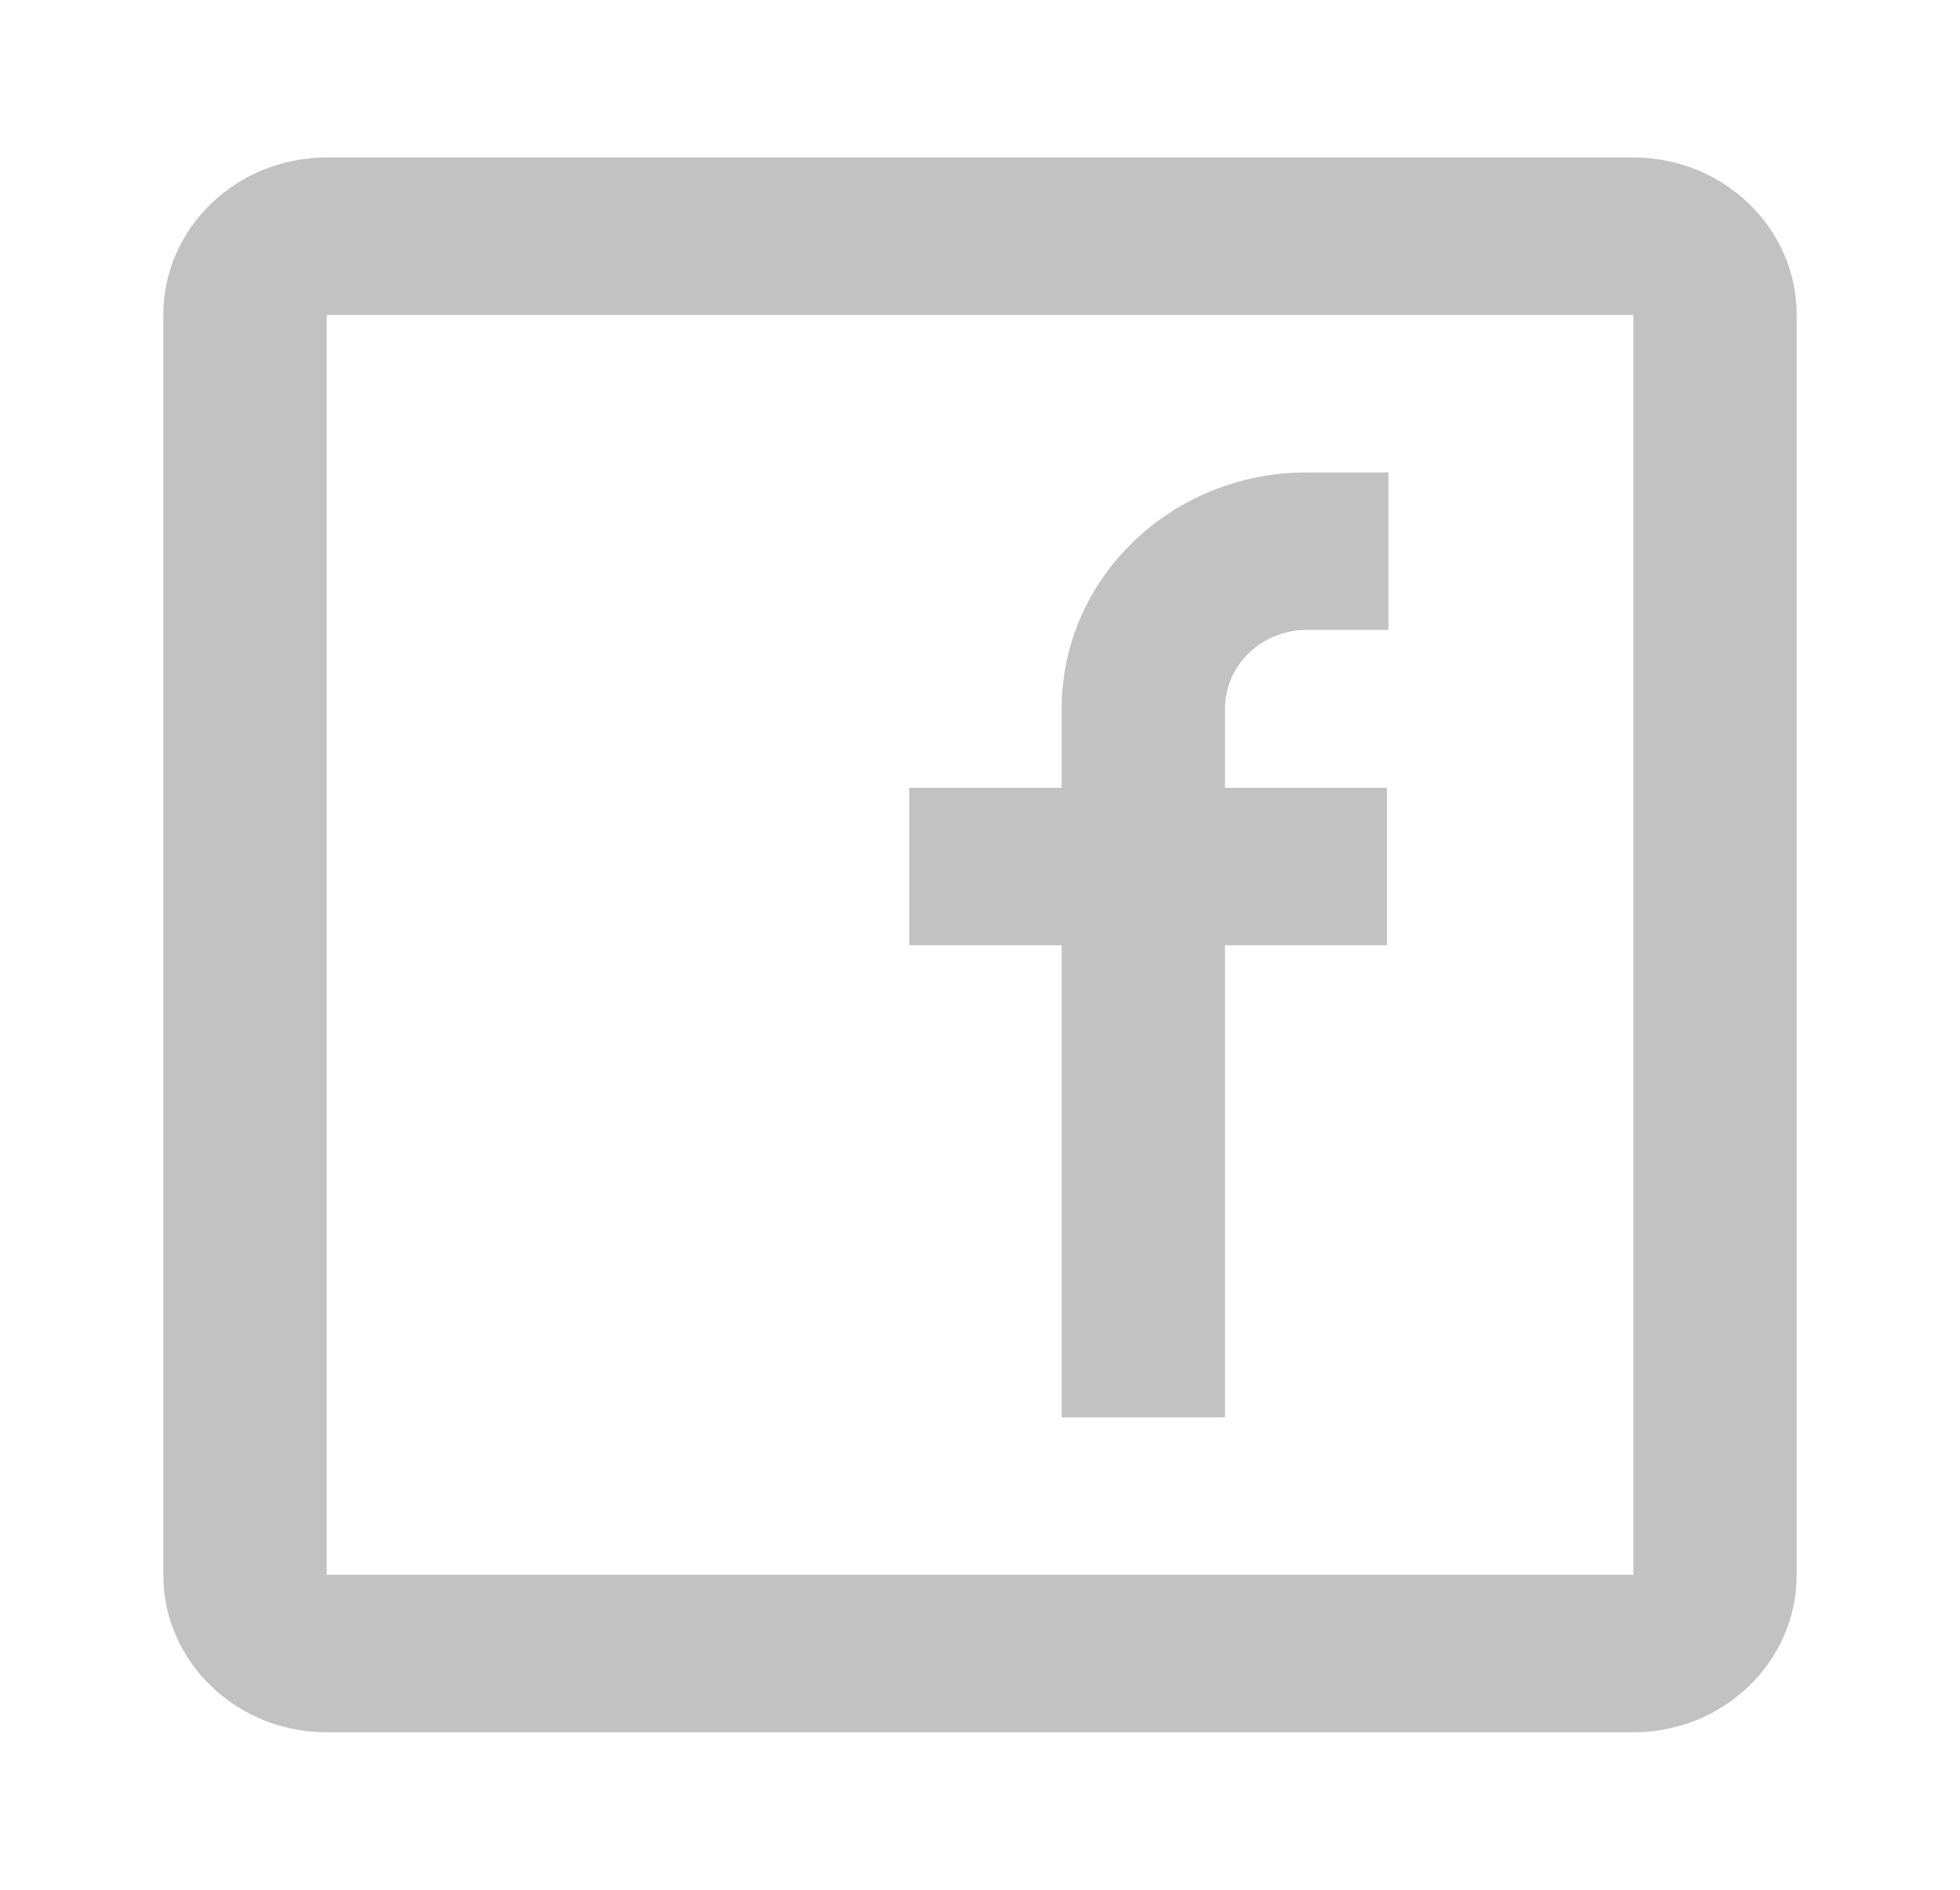 <svg width="28" height="27" viewBox="0 0 28 27" fill="none" xmlns="http://www.w3.org/2000/svg">
<g id="24 / symbols / facebook">
<path id="icon" fill-rule="evenodd" clip-rule="evenodd" d="M4.667 2.25H23.334C24.622 2.25 25.667 3.257 25.667 4.5V22.5C25.667 23.743 24.622 24.75 23.334 24.75H4.667C3.378 24.75 2.333 23.743 2.333 22.5V4.5C2.333 3.257 3.378 2.25 4.667 2.25ZM4.667 4.5V22.5H23.334V4.5H4.667ZM12.989 13.505H15.167V20.25H17.5V13.505H19.813V11.255H17.5V10.125C17.5 9.504 18.023 9 18.667 9H19.834V6.75H18.667C16.734 6.75 15.167 8.261 15.167 10.125V11.255H12.989V13.505Z" fill="#C2C2C2"/>
</g>
</svg>
